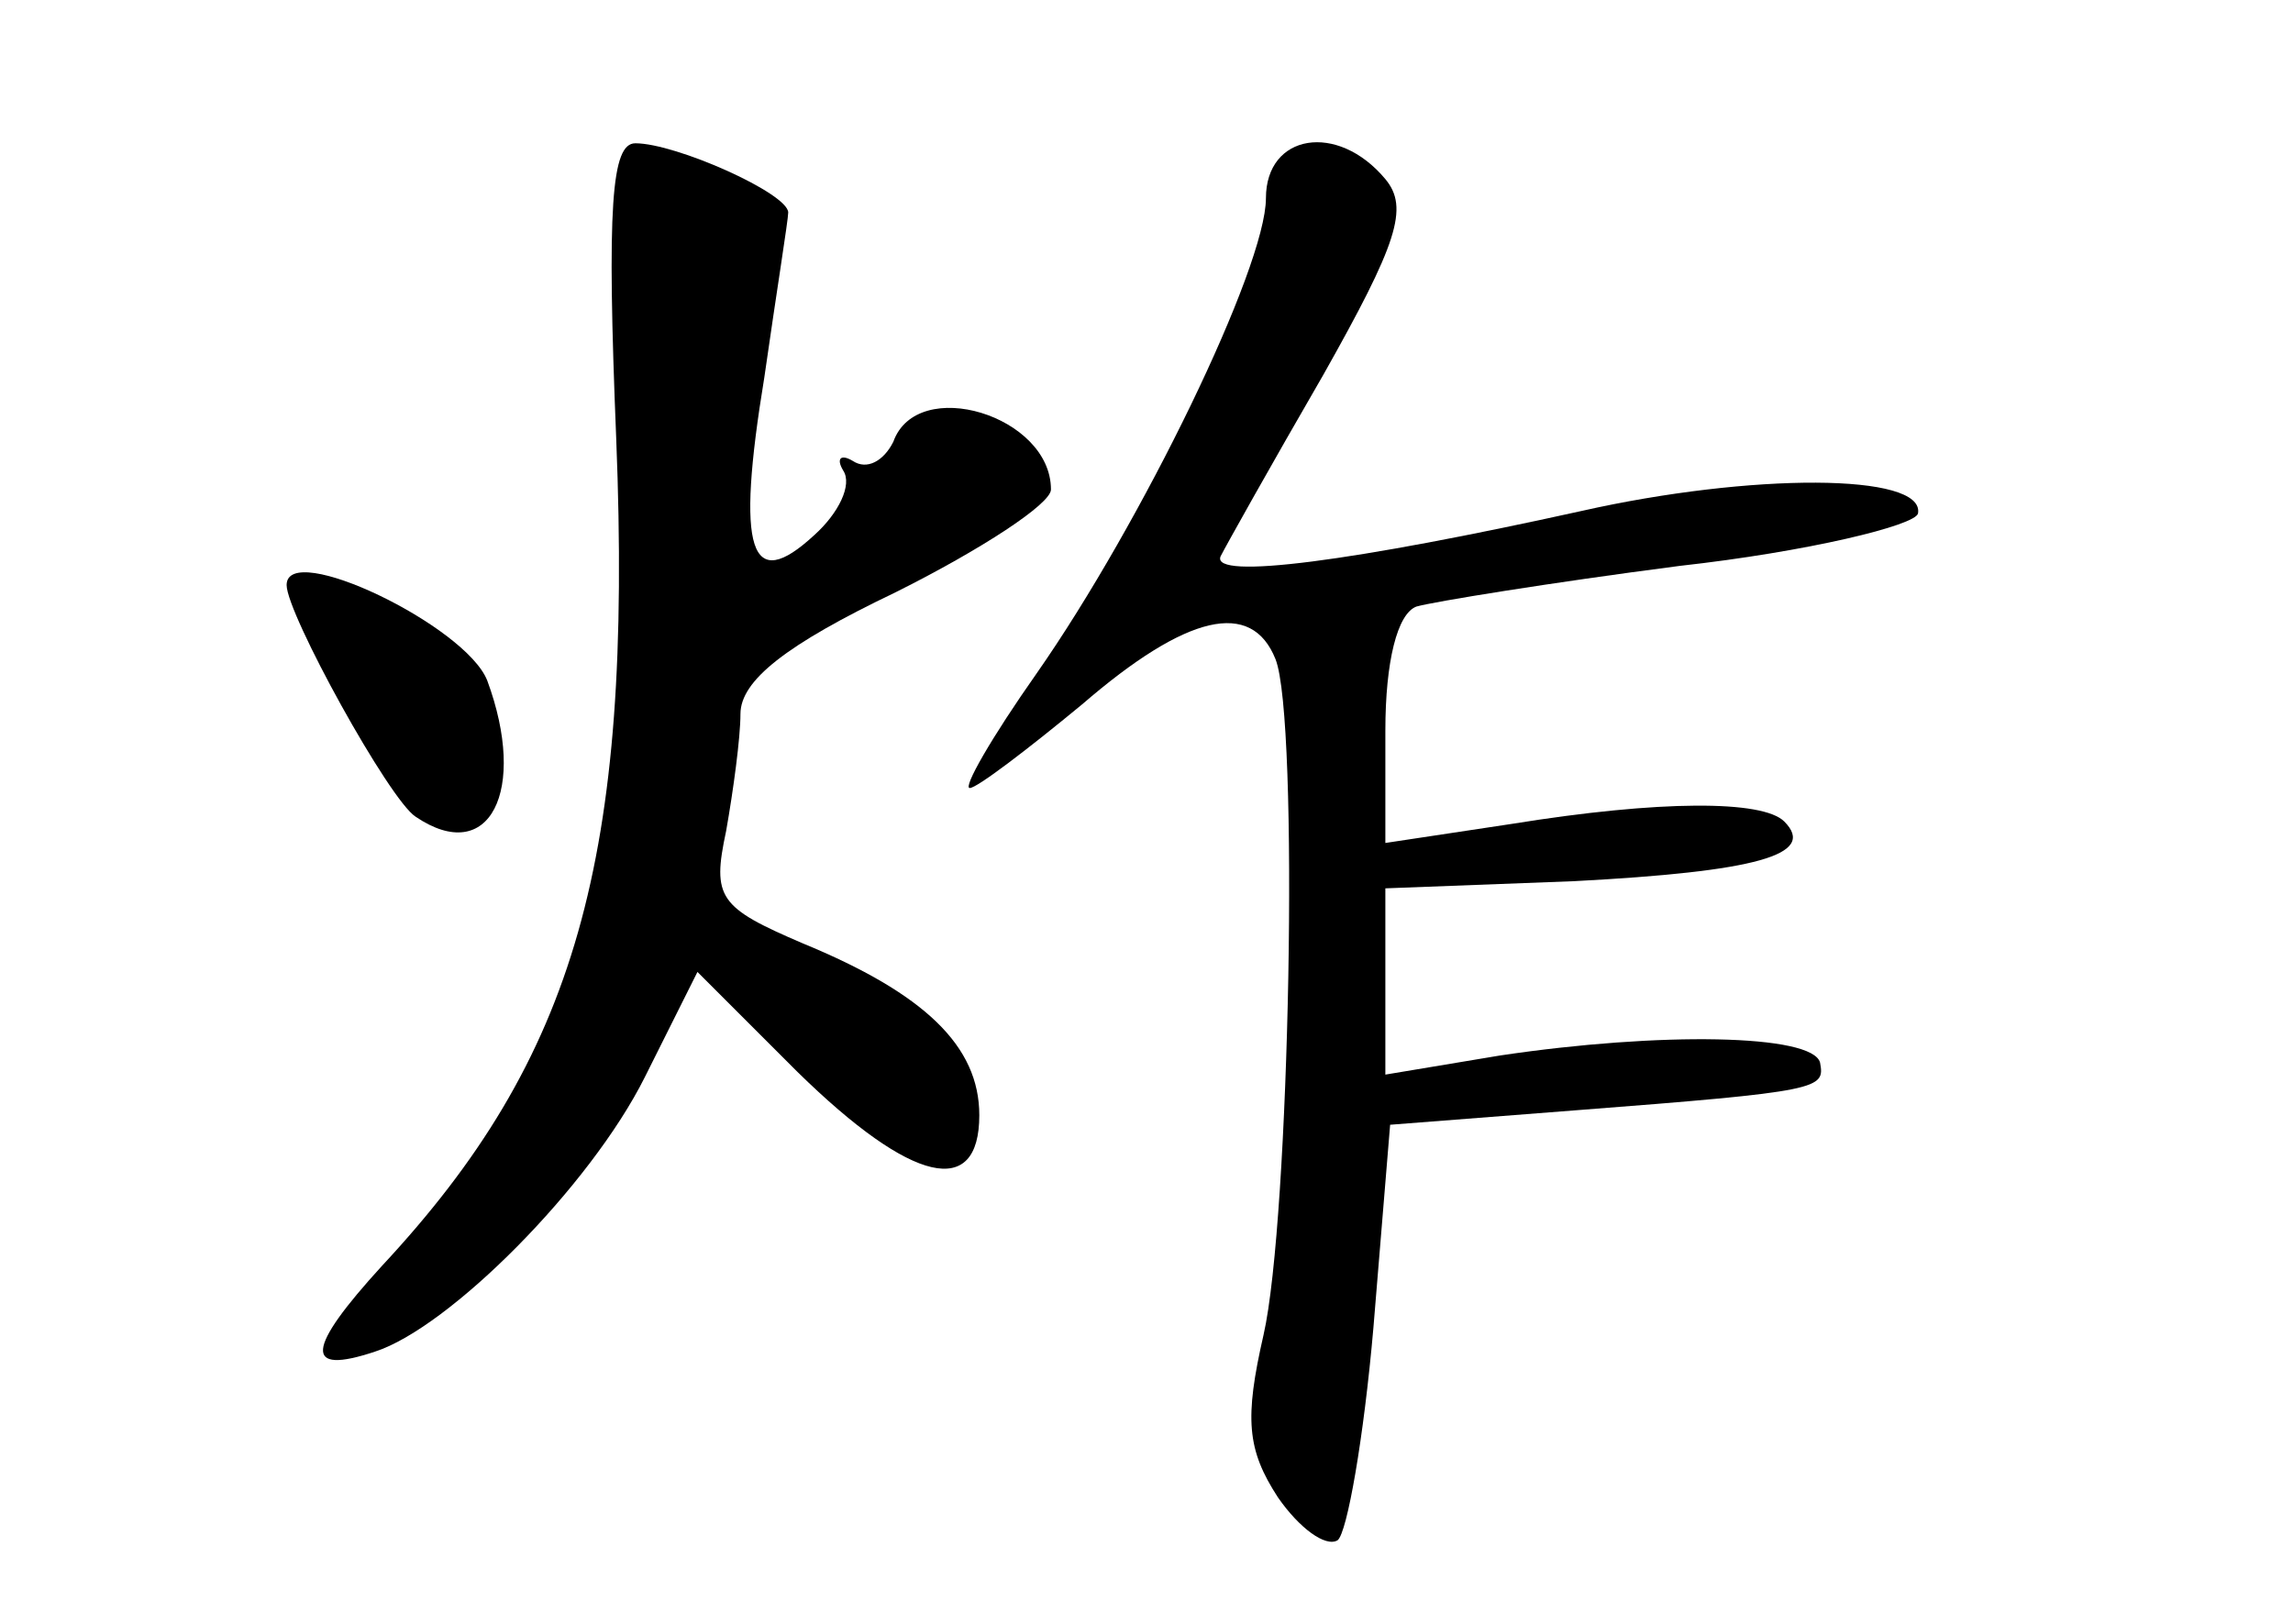<?xml version="1.0" standalone="no"?>
<!DOCTYPE svg PUBLIC "-//W3C//DTD SVG 20010904//EN"
 "http://www.w3.org/TR/2001/REC-SVG-20010904/DTD/svg10.dtd">
<svg version="1.0" xmlns="http://www.w3.org/2000/svg"
 width="96pt" height="68pt" viewBox="0 0 96 68"
 preserveAspectRatio="xMidYMid meet">
<g transform="translate(0,68) scale(0.1,-0.1)"
fill="#000000" stroke="none">
<path d="M258 496 c7 -176 -17 -259 -98 -346 -32 -35 -33 -46 -3 -36 31 10 90
69 113 115 l22 44 42 -42 c48 -47 76 -53 76 -18 0 29 -23 51 -74 72 -35 15
-38 19 -32 47 3 17 6 39 6 49 0 14 19 29 65 51 36 18 65 37 65 43 0 31 -56 48
-66 20 -4 -8 -11 -12 -17 -8 -5 3 -7 1 -4 -4 4 -6 -2 -18 -12 -27 -27 -25 -33
-7 -21 66 5 35 10 66 10 69 0 8 -47 29 -64 29 -10 0 -12 -26 -8 -124z"/>
<path d="M530 597 c0 -29 -52 -136 -96 -199 -19 -27 -31 -48 -28 -48 3 0 24
16 47 35 44 38 71 44 81 19 10 -25 6 -235 -5 -283 -8 -35 -7 -48 6 -68 9 -13
20 -21 25 -18 4 3 11 43 15 89 l7 85 77 6 c104 8 105 9 103 20 -3 12 -67 13
-134 3 l-48 -8 0 39 0 39 79 3 c76 4 102 11 88 25 -9 9 -52 9 -114 -1 l-53 -8
0 47 c0 29 5 49 13 52 7 2 56 10 110 17 54 6 99 17 100 22 3 17 -70 17 -141 1
-95 -21 -155 -29 -151 -19 2 4 21 38 43 76 31 55 36 70 26 82 -20 24 -50 19
-50 -8z"/>
<path d="M120 435 c0 -12 43 -90 54 -97 31 -21 47 11 30 57 -9 23 -84 59 -84
40z"/>
</g>
</svg>
